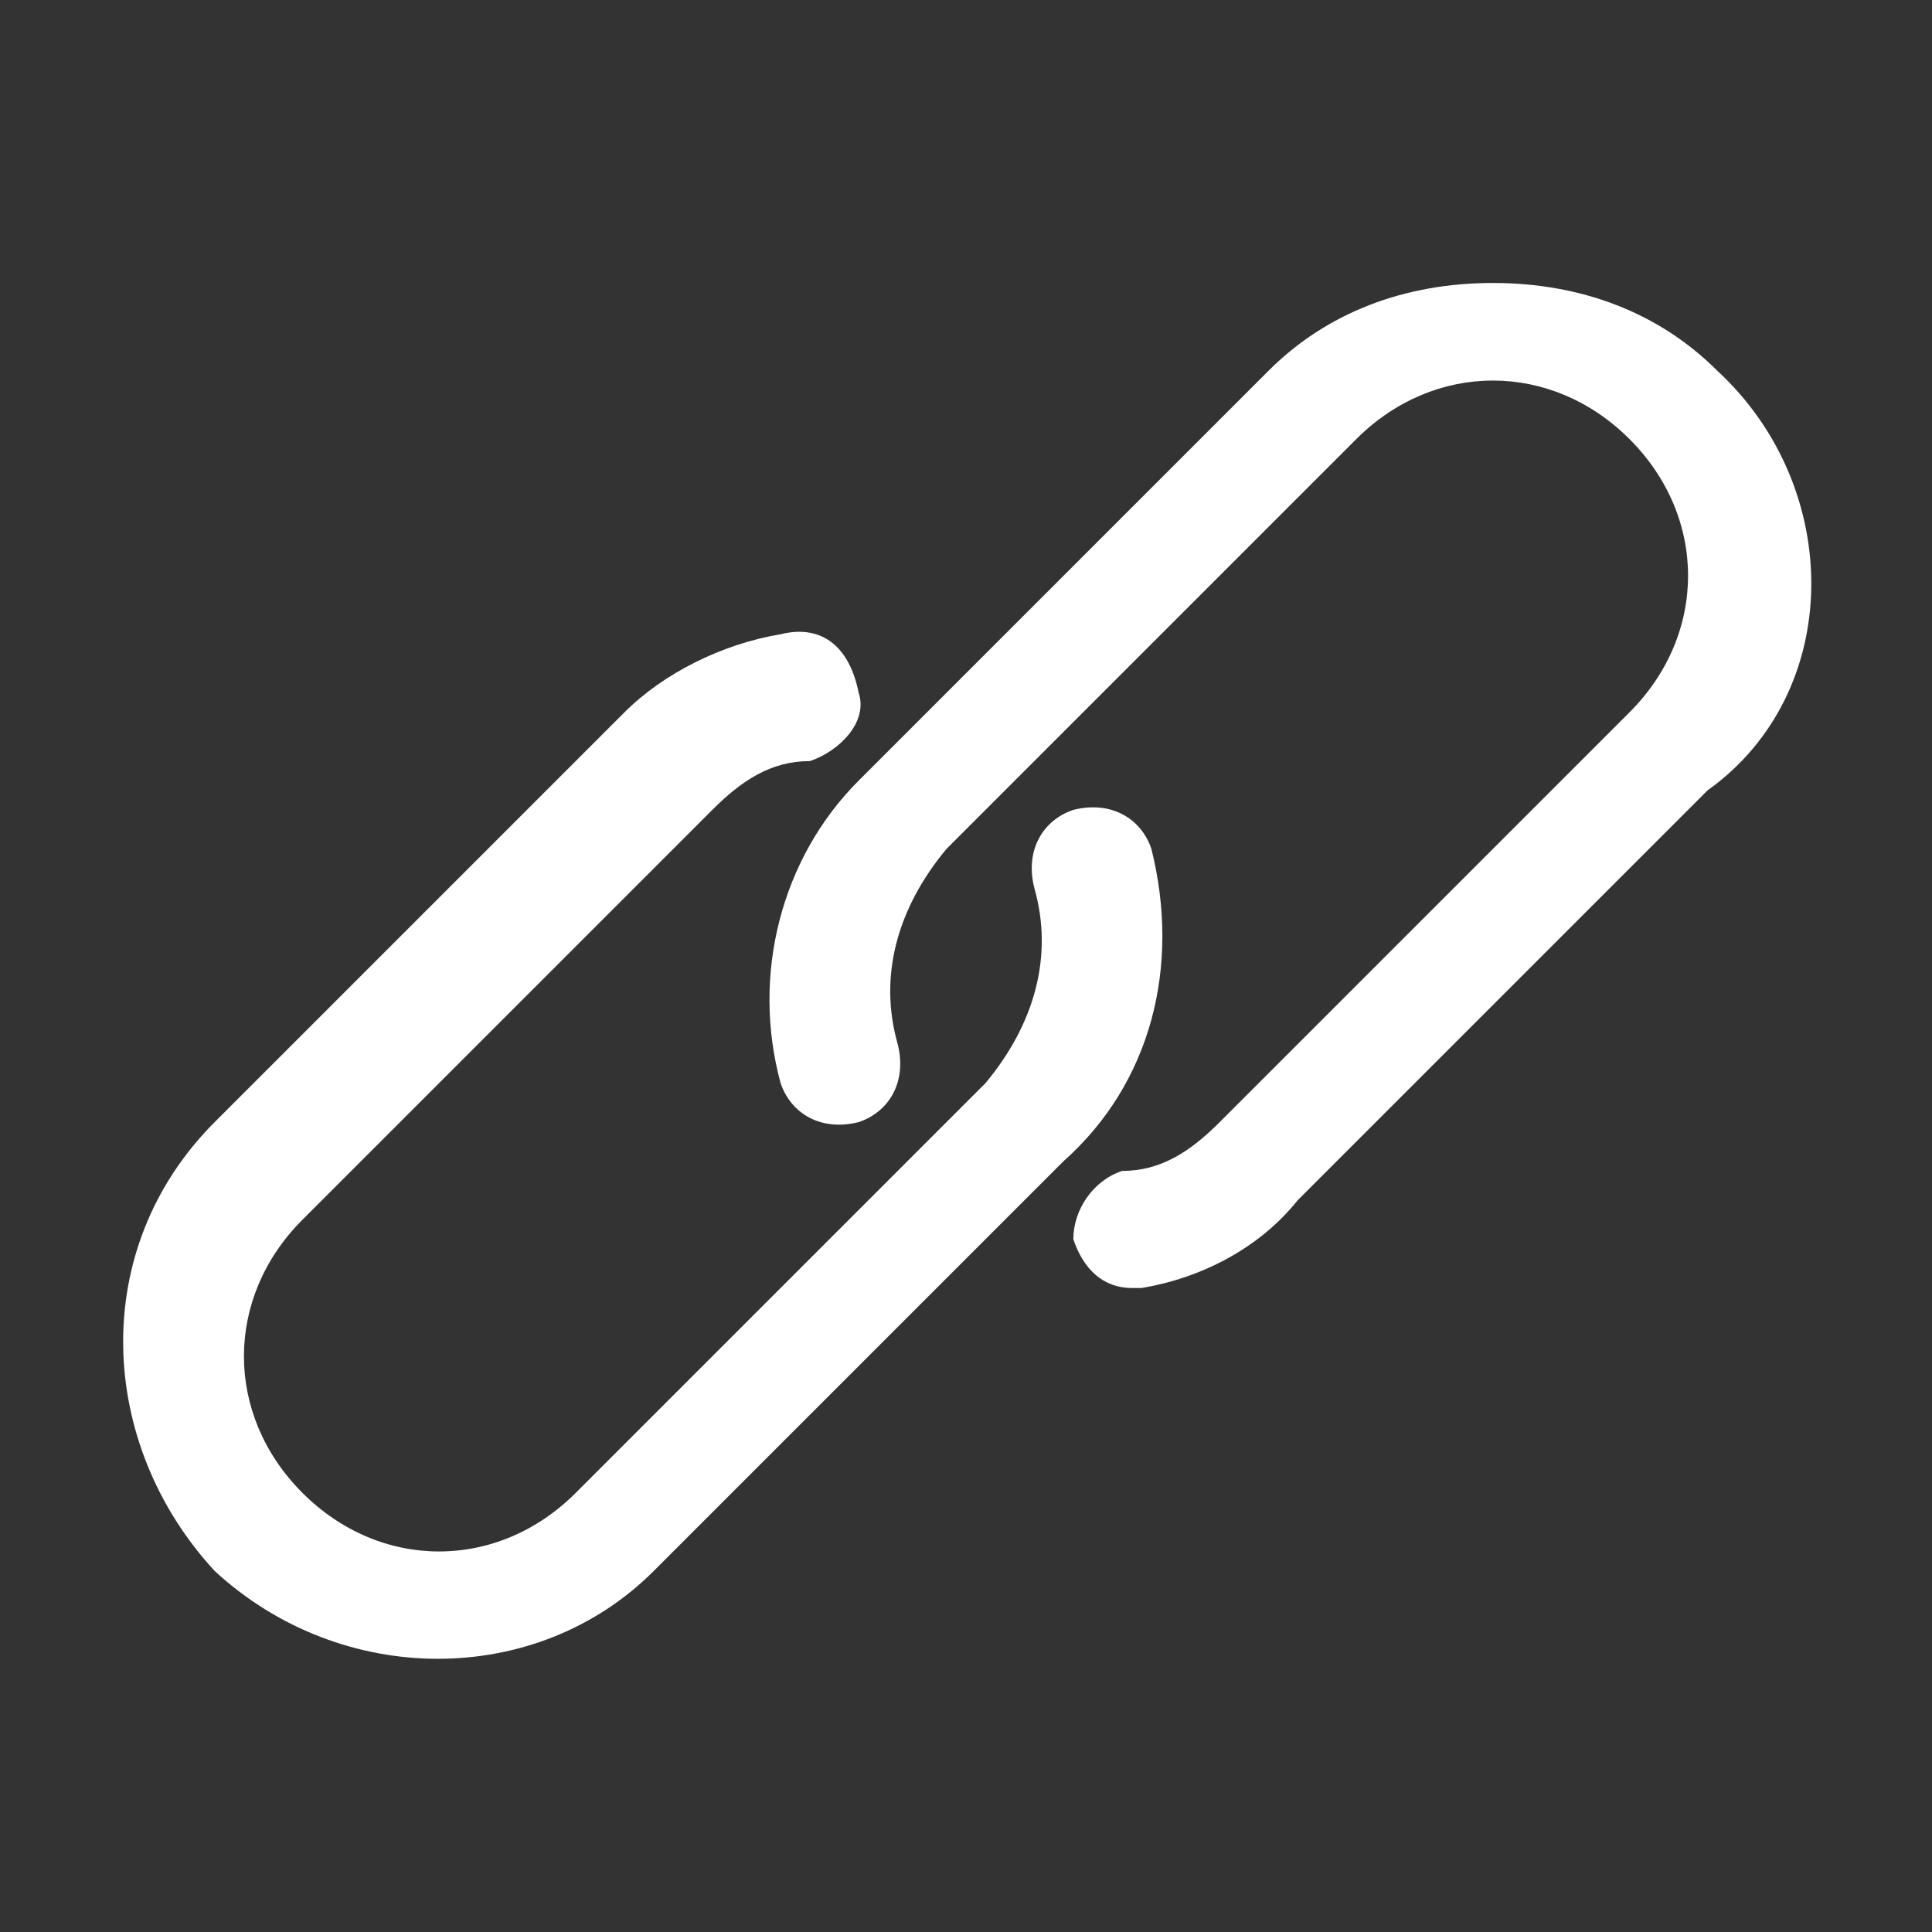 <?xml version="1.0" encoding="utf-8"?>
<!-- Generator: Adobe Illustrator 22.1.0, SVG Export Plug-In . SVG Version: 6.00 Build 0)  -->
<svg version="1.1" id="Calque_1" xmlns="http://www.w3.org/2000/svg" xmlns:xlink="http://www.w3.org/1999/xlink" x="0px" y="0px"
	 viewBox="0 0 19.8 19.8" style="enable-background:new 0 0 19.8 19.8;" xml:space="preserve">
<rect x="0" y="0" width="19.8" height="19.8" fill="#333333" stroke="none"/>
<style type="text/css">
	.st0{fill:#FFFFFF;}
</style>
<g>
	<g>
		<g>
			<g>
				<path class="st0" d="M17.6,3.8c-0.6-0.6-1.4-0.9-2.3-0.9l0,0c-0.9,0-1.7,0.3-2.3,0.9L8.8,8C8,8.8,7.7,10,8,11.1
					c0.1,0.3,0.4,0.5,0.8,0.4c0.3-0.1,0.5-0.4,0.4-0.8c-0.2-0.7,0-1.4,0.5-2l4.2-4.2c0.8-0.8,2-0.8,2.8,0c0.8,0.8,0.8,2,0,2.8
					l-4.2,4.2c-0.3,0.3-0.6,0.5-1,0.5c-0.3,0.1-0.5,0.4-0.5,0.7c0.1,0.3,0.3,0.5,0.6,0.5c0,0,0.1,0,0.1,0c0.6-0.1,1.2-0.4,1.6-0.9
					l4.2-4.2C18.9,7.1,18.9,5,17.6,3.8z"/>
			</g>
		</g>
	</g>
	<g>
		<g>
			<g>
				<path class="st0" d="M11.8,8.7c-0.1-0.3-0.4-0.5-0.8-0.4c-0.3,0.1-0.5,0.4-0.4,0.8c0.2,0.7,0,1.4-0.5,2l-4.2,4.2
					c-0.8,0.8-2,0.8-2.8,0c-0.8-0.8-0.8-2,0-2.8l4.2-4.2c0.3-0.3,0.6-0.5,1-0.5c0.3-0.1,0.6-0.4,0.5-0.7C8.7,6.6,8.4,6.4,8,6.5
					c0,0,0,0,0,0C7.4,6.6,6.8,6.9,6.4,7.3l-4.2,4.2c-1.3,1.3-1.2,3.3,0,4.6c1.3,1.2,3.3,1.2,4.5,0l4.2-4.2
					C11.8,11.1,12.1,9.9,11.8,8.7z"/>
			</g>
		</g>
	</g>
</g>
</svg>
